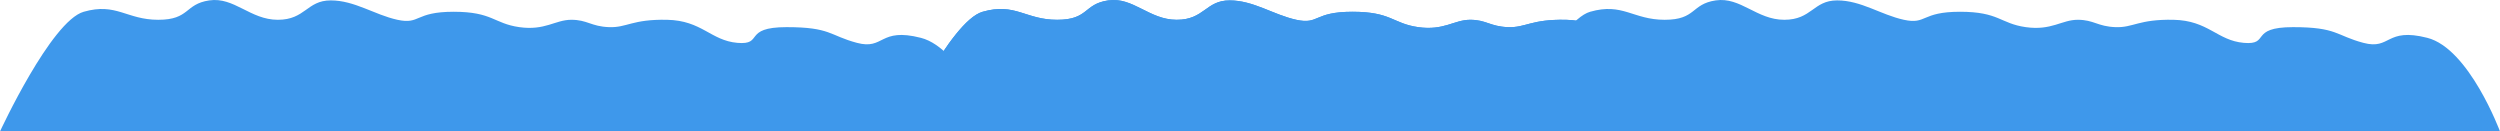 <svg width="2720" height="143" viewBox="0 0 2720 143" fill="none" xmlns="http://www.w3.org/2000/svg">
<path d="M1081 143H0C0 143 55.551 22.981 91.084 12.798C126.617 2.614 137.627 21.526 172.159 21.526C206.691 21.526 200.686 4.433 227.711 0.432C254.736 -3.569 272.252 21.526 302.28 21.526C332.307 21.526 333.809 0.432 359.833 0.432C385.857 0.432 407.377 16.071 432.4 21.526C457.423 26.982 450.917 12.798 493.456 12.798C535.996 12.798 536.997 25.527 565.023 29.528C593.049 33.528 604.059 21.526 621.575 21.526C639.091 21.526 643.095 28.8 662.613 29.528C682.131 30.255 687.636 20.799 725.671 21.526C763.706 22.254 773.215 44.075 802.242 46.621C831.269 49.167 807.747 29.528 855.792 29.528C903.836 29.528 902.335 38.62 932.362 46.621C962.39 54.623 956.385 29.528 1001.93 41.166C1047.47 52.804 1081 143 1081 143Z" fill="#3E98EB"/>
<path d="M2059 143H978C978 143 1033.55 22.981 1069.08 12.798C1104.62 2.614 1115.63 21.526 1150.16 21.526C1184.69 21.526 1178.69 4.433 1205.71 0.432C1232.74 -3.569 1250.25 21.526 1280.28 21.526C1310.31 21.526 1311.81 0.432 1337.83 0.432C1363.86 0.432 1385.38 16.071 1410.4 21.526C1435.42 26.982 1428.92 12.798 1471.46 12.798C1514 12.798 1515 25.527 1543.02 29.528C1571.05 33.528 1582.06 21.526 1599.58 21.526C1617.09 21.526 1621.09 28.8 1640.61 29.528C1660.13 30.255 1665.64 20.799 1703.67 21.526C1741.71 22.254 1751.22 44.075 1780.24 46.621C1809.27 49.167 1785.75 29.528 1833.79 29.528C1881.84 29.528 1880.33 38.62 1910.36 46.621C1940.39 54.623 1934.38 29.528 1979.93 41.166C2025.47 52.804 2059 143 2059 143Z" fill="#3E98EB"/>
<path d="M2059 143H978C978 143 1033.55 22.981 1069.08 12.798C1104.62 2.614 1115.63 21.526 1150.16 21.526C1184.69 21.526 1178.69 4.433 1205.71 0.432C1232.74 -3.569 1250.25 21.526 1280.28 21.526C1310.31 21.526 1311.81 0.432 1337.83 0.432C1363.86 0.432 1385.38 16.071 1410.4 21.526C1435.42 26.982 1428.92 12.798 1471.46 12.798C1514 12.798 1515 25.527 1543.02 29.528C1571.05 33.528 1582.06 21.526 1599.58 21.526C1617.09 21.526 1621.09 28.8 1640.61 29.528C1660.13 30.255 1665.64 20.799 1703.67 21.526C1741.71 22.254 1751.22 44.075 1780.24 46.621C1809.27 49.167 1785.75 29.528 1833.79 29.528C1881.84 29.528 1880.33 38.62 1910.36 46.621C1940.39 54.623 1934.38 29.528 1979.93 41.166C2025.47 52.804 2059 143 2059 143Z" fill="#3E98EB"/>
<path d="M2720 143H1639C1639 143 1694.55 22.981 1730.08 12.798C1765.62 2.614 1776.63 21.526 1811.16 21.526C1845.69 21.526 1839.69 4.433 1866.71 0.432C1893.74 -3.569 1911.25 21.526 1941.28 21.526C1971.31 21.526 1972.81 0.432 1998.83 0.432C2024.86 0.432 2046.38 16.071 2071.4 21.526C2096.42 26.982 2089.92 12.798 2132.46 12.798C2175 12.798 2176 25.527 2204.02 29.528C2232.05 33.528 2243.06 21.526 2260.58 21.526C2278.09 21.526 2282.09 28.8 2301.61 29.528C2321.13 30.255 2326.64 20.799 2364.67 21.526C2402.71 22.254 2412.22 44.075 2441.24 46.621C2470.27 49.167 2446.75 29.528 2494.79 29.528C2542.84 29.528 2541.33 38.62 2571.36 46.621C2601.39 54.623 2595.38 29.528 2640.93 41.166C2686.47 52.804 2720 143 2720 143Z" fill="#3E98EB"/>
</svg>
